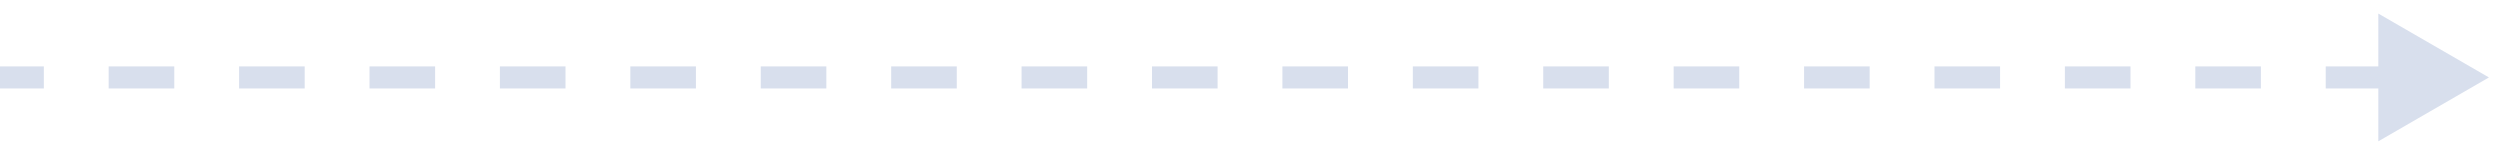 <svg width="113" height="7" viewBox="0 0 113 7" fill="none" xmlns="http://www.w3.org/2000/svg">
<path d="M0.5 3H0V4H0.5V3ZM112.5 3.5L107.5 0.613V6.387L112.5 3.5ZM1.482 4H1.982V3H1.482V4ZM5.412 3H4.912V4H5.412V3ZM7.377 4H7.877V3H7.377V4ZM11.307 3H10.807V4H11.307V3ZM13.272 4H13.772V3H13.272V4ZM17.202 3H16.702V4H17.202V3ZM19.167 4H19.667V3H19.167V4ZM23.096 3H22.596V4H23.096V3ZM25.061 4H25.561V3H25.061V4ZM28.991 3H28.491V4H28.991V3ZM30.956 4H31.456V3H30.956V4ZM34.886 3H34.386V4H34.886V3ZM36.851 4H37.351V3H36.851V4ZM40.781 3H40.281V4H40.781V3ZM42.746 4H43.246V3H42.746V4ZM46.675 3H46.175V4H46.675V3ZM48.64 4H49.14V3H48.64V4ZM52.57 3H52.07V4H52.57V3ZM54.535 4H55.035V3H54.535V4ZM58.465 3H57.965V4H58.465V3ZM60.43 4H60.93V3H60.43V4ZM64.36 3H63.86V4H64.36V3ZM66.325 4H66.825V3H66.325V4ZM70.254 3H69.754V4H70.254V3ZM72.219 4H72.719V3H72.219V4ZM76.149 3H75.649V4H76.149V3ZM78.114 4H78.614V3H78.114V4ZM82.044 3H81.544V4H82.044V3ZM84.009 4H84.509V3H84.009V4ZM87.939 3H87.439V4H87.939V3ZM89.903 4H90.403V3H89.903V4ZM93.833 3H93.333V4H93.833V3ZM95.798 4H96.298V3H95.798V4ZM99.728 3H99.228V4H99.728V3ZM101.693 4H102.193V3H101.693V4ZM105.623 3H105.123V4H105.623V3ZM107.588 4H108.088V3H107.588V4ZM111.518 3H111.018V4H111.518V3ZM0.5 4H1.482V3H0.5V4ZM5.412 4H7.377V3H5.412V4ZM11.307 4H13.272V3H11.307V4ZM17.202 4H19.167V3H17.202V4ZM23.096 4H25.061V3H23.096V4ZM28.991 4H30.956V3H28.991V4ZM34.886 4H36.851V3H34.886V4ZM40.781 4H42.746V3H40.781V4ZM46.675 4H48.64V3H46.675V4ZM52.57 4H54.535V3H52.57V4ZM58.465 4H60.43V3H58.465V4ZM64.36 4H66.325V3H64.36V4ZM70.254 4H72.219V3H70.254V4ZM76.149 4H78.114V3H76.149V4ZM82.044 4H84.009V3H82.044V4ZM87.939 4H89.903V3H87.939V4ZM93.833 4H95.798V3H93.833V4ZM99.728 4H101.693V3H99.728V4ZM105.623 4H107.588V3H105.623V4Z" fill="#D8DFED"/>
</svg>
